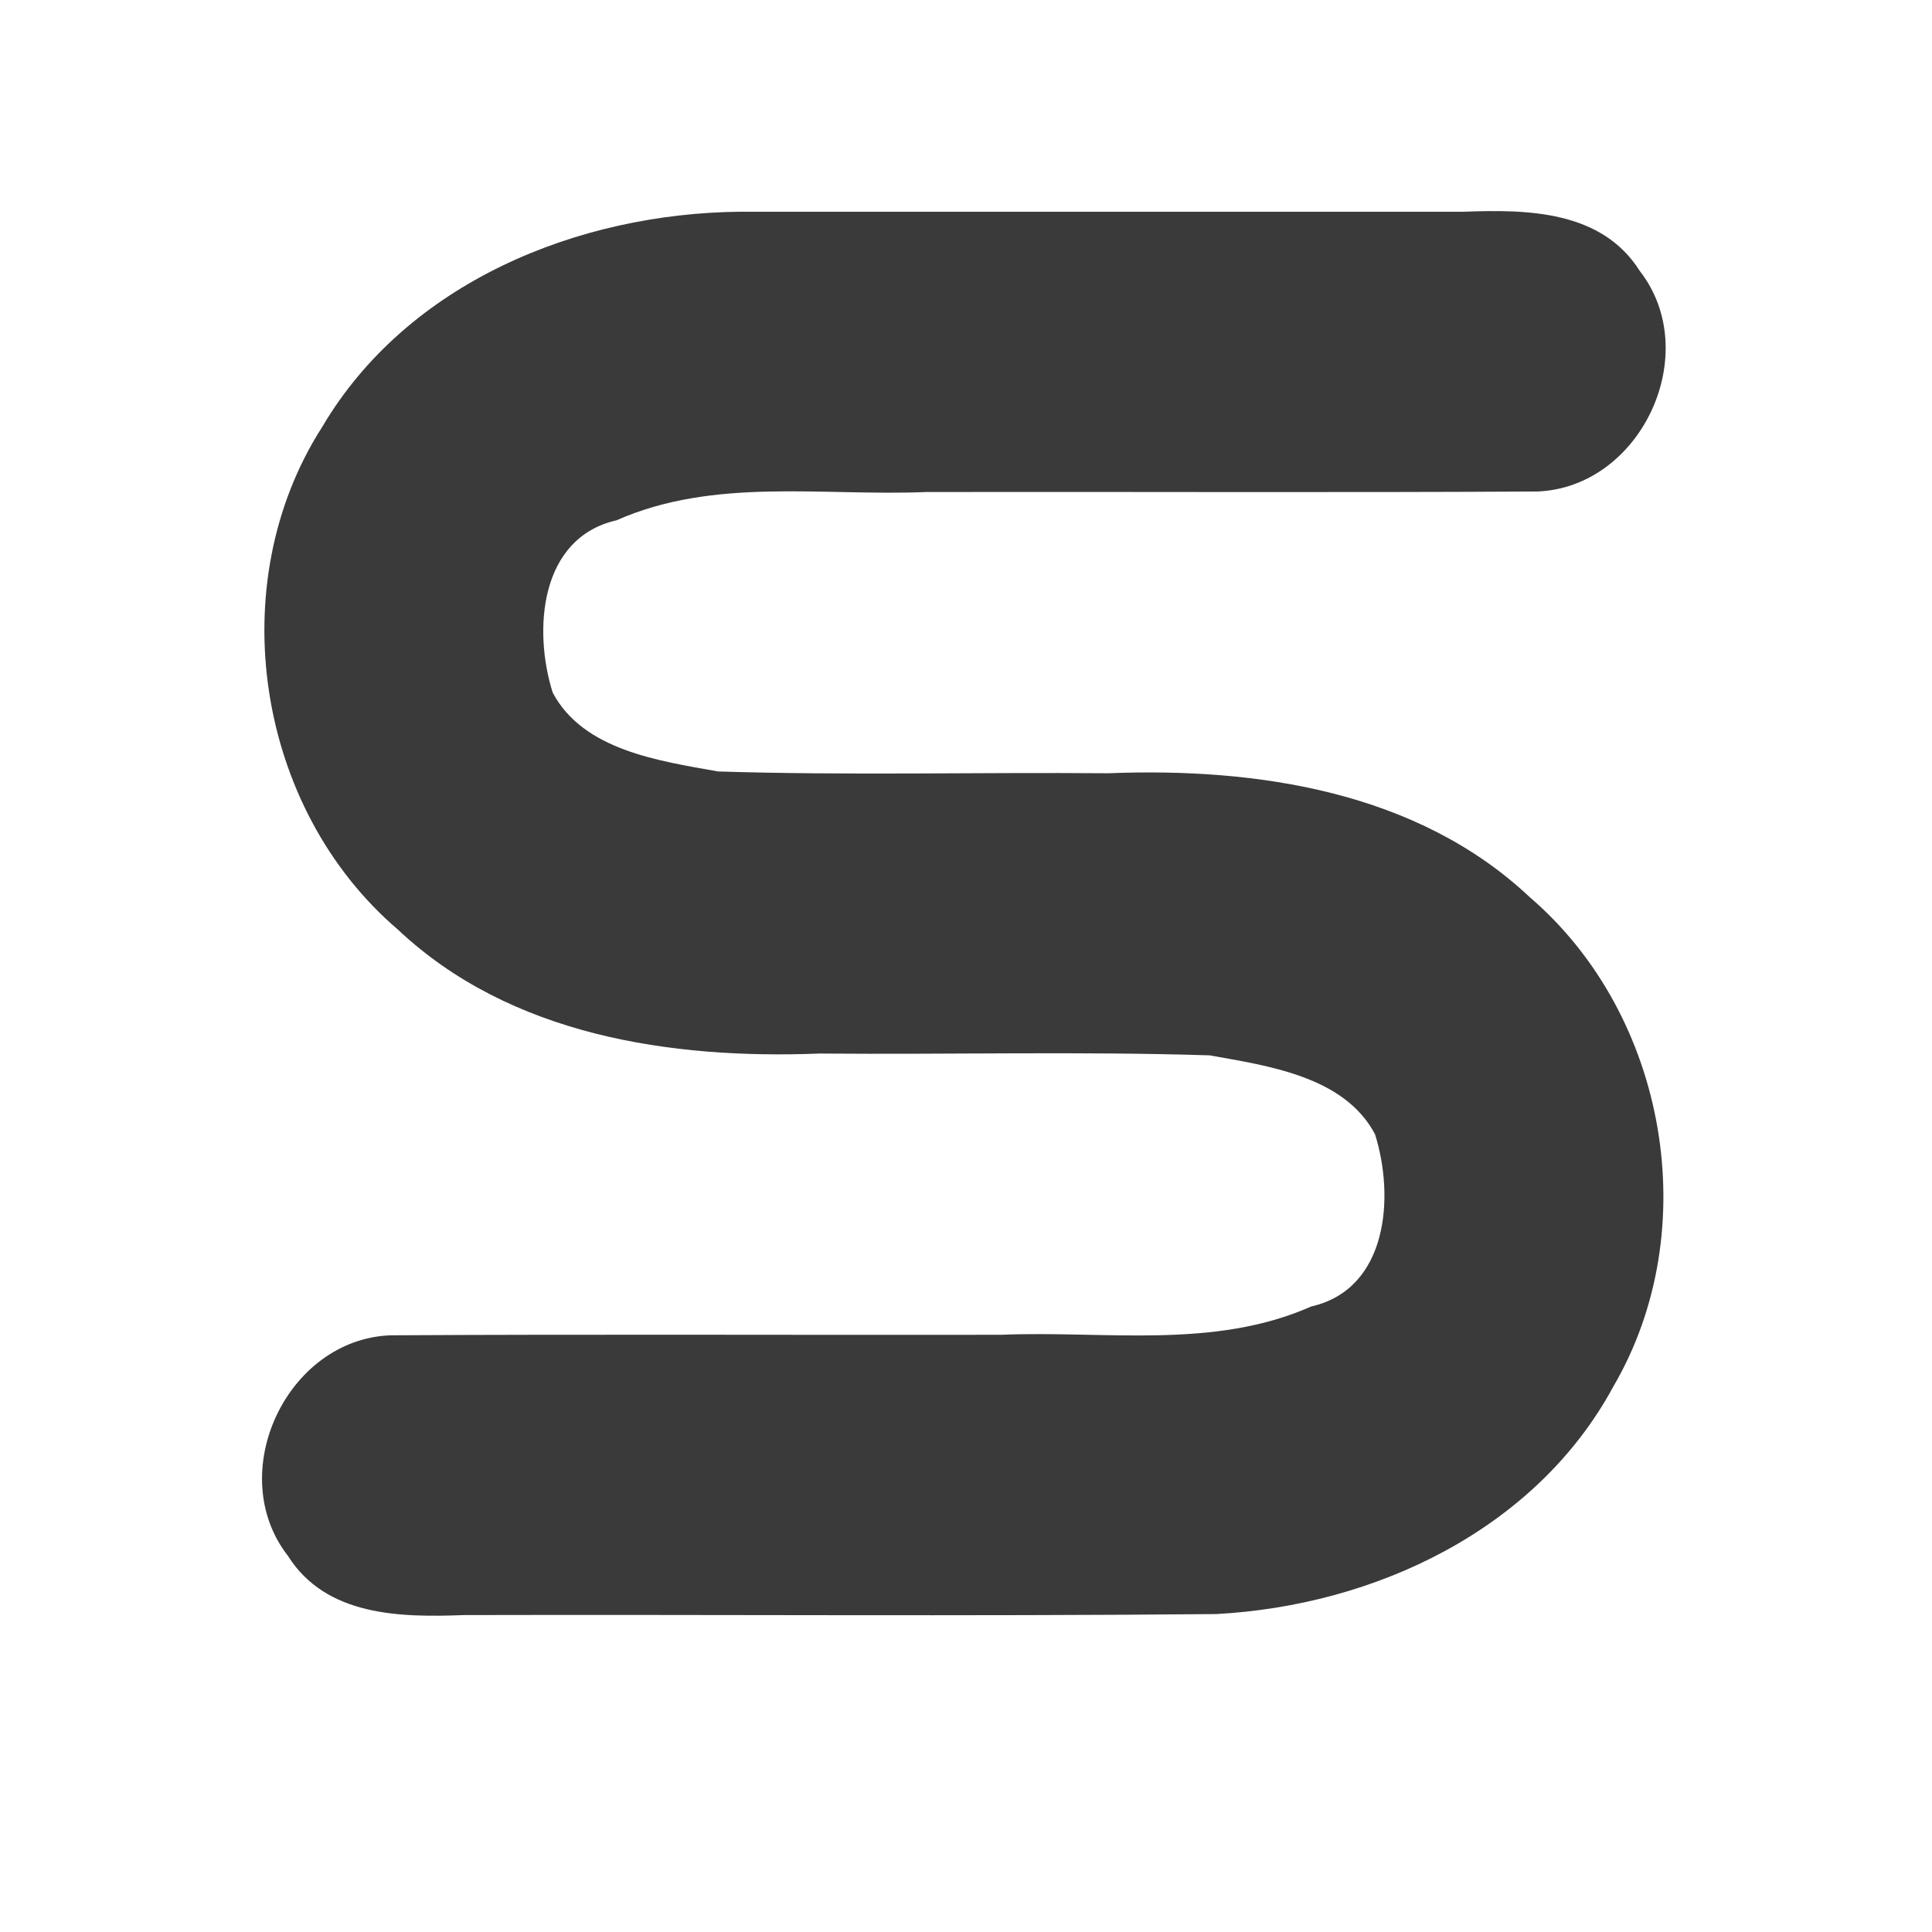 <svg width="512" height="512" version="1.1" viewBox="0 0 512 512" xmlns="http://www.w3.org/2000/svg">
 <path d="m196.11 56.111c-42.989 0.426-88.151 18.751-110.74 57.058-26.698 41.634-17.502 101.04 20.052 133.16 29.789 28.077 72.353 34.426 111.73 32.871 34.465 0.297 68.982-0.608 103.41 0.477 15.589 2.791 35.718 5.582 43.829 20.901 5.216 16.538 3.474 41.023-16.922 45.66-25.953 11.49-54.708 6.338-82.167 7.498-53.957 0.089-107.92-0.178-161.87 0.134-27.566 1.1-44.083 36.676-27.133 58.443 10.121 16.055 29.807 16.335 46.621 15.698 66.447-0.173 132.91 0.349 199.35-0.266 41.913-2.226 84.732-22.249 105.3-60.331 24.235-41.435 14.264-98.386-22.134-129.62-29.79-28.077-72.355-34.426-111.73-32.871-34.465-0.297-68.981 0.608-103.41-0.477-15.589-2.791-35.718-5.582-43.828-20.901-5.216-16.538-3.474-41.023 16.922-45.66 25.953-11.49 54.707-6.338 82.166-7.498 53.957-0.089 107.92 0.178 161.87-0.134 27.566-1.1 44.083-36.676 27.133-58.443-10.121-16.055-29.807-16.335-46.621-15.698h-191.82z" color="#000000" color-rendering="auto" dominant-baseline="auto" fill="#3a3a3a" image-rendering="auto" shape-rendering="auto" solid-color="#000000" style="font-feature-settings:normal;font-variant-alternates:normal;font-variant-caps:normal;font-variant-ligatures:normal;font-variant-numeric:normal;font-variant-position:normal;isolation:auto;mix-blend-mode:normal;shape-padding:0;text-decoration-color:#000000;text-decoration-line:none;text-decoration-style:solid;text-indent:0;text-orientation:mixed;text-transform:none;white-space:normal"/>
</svg>
